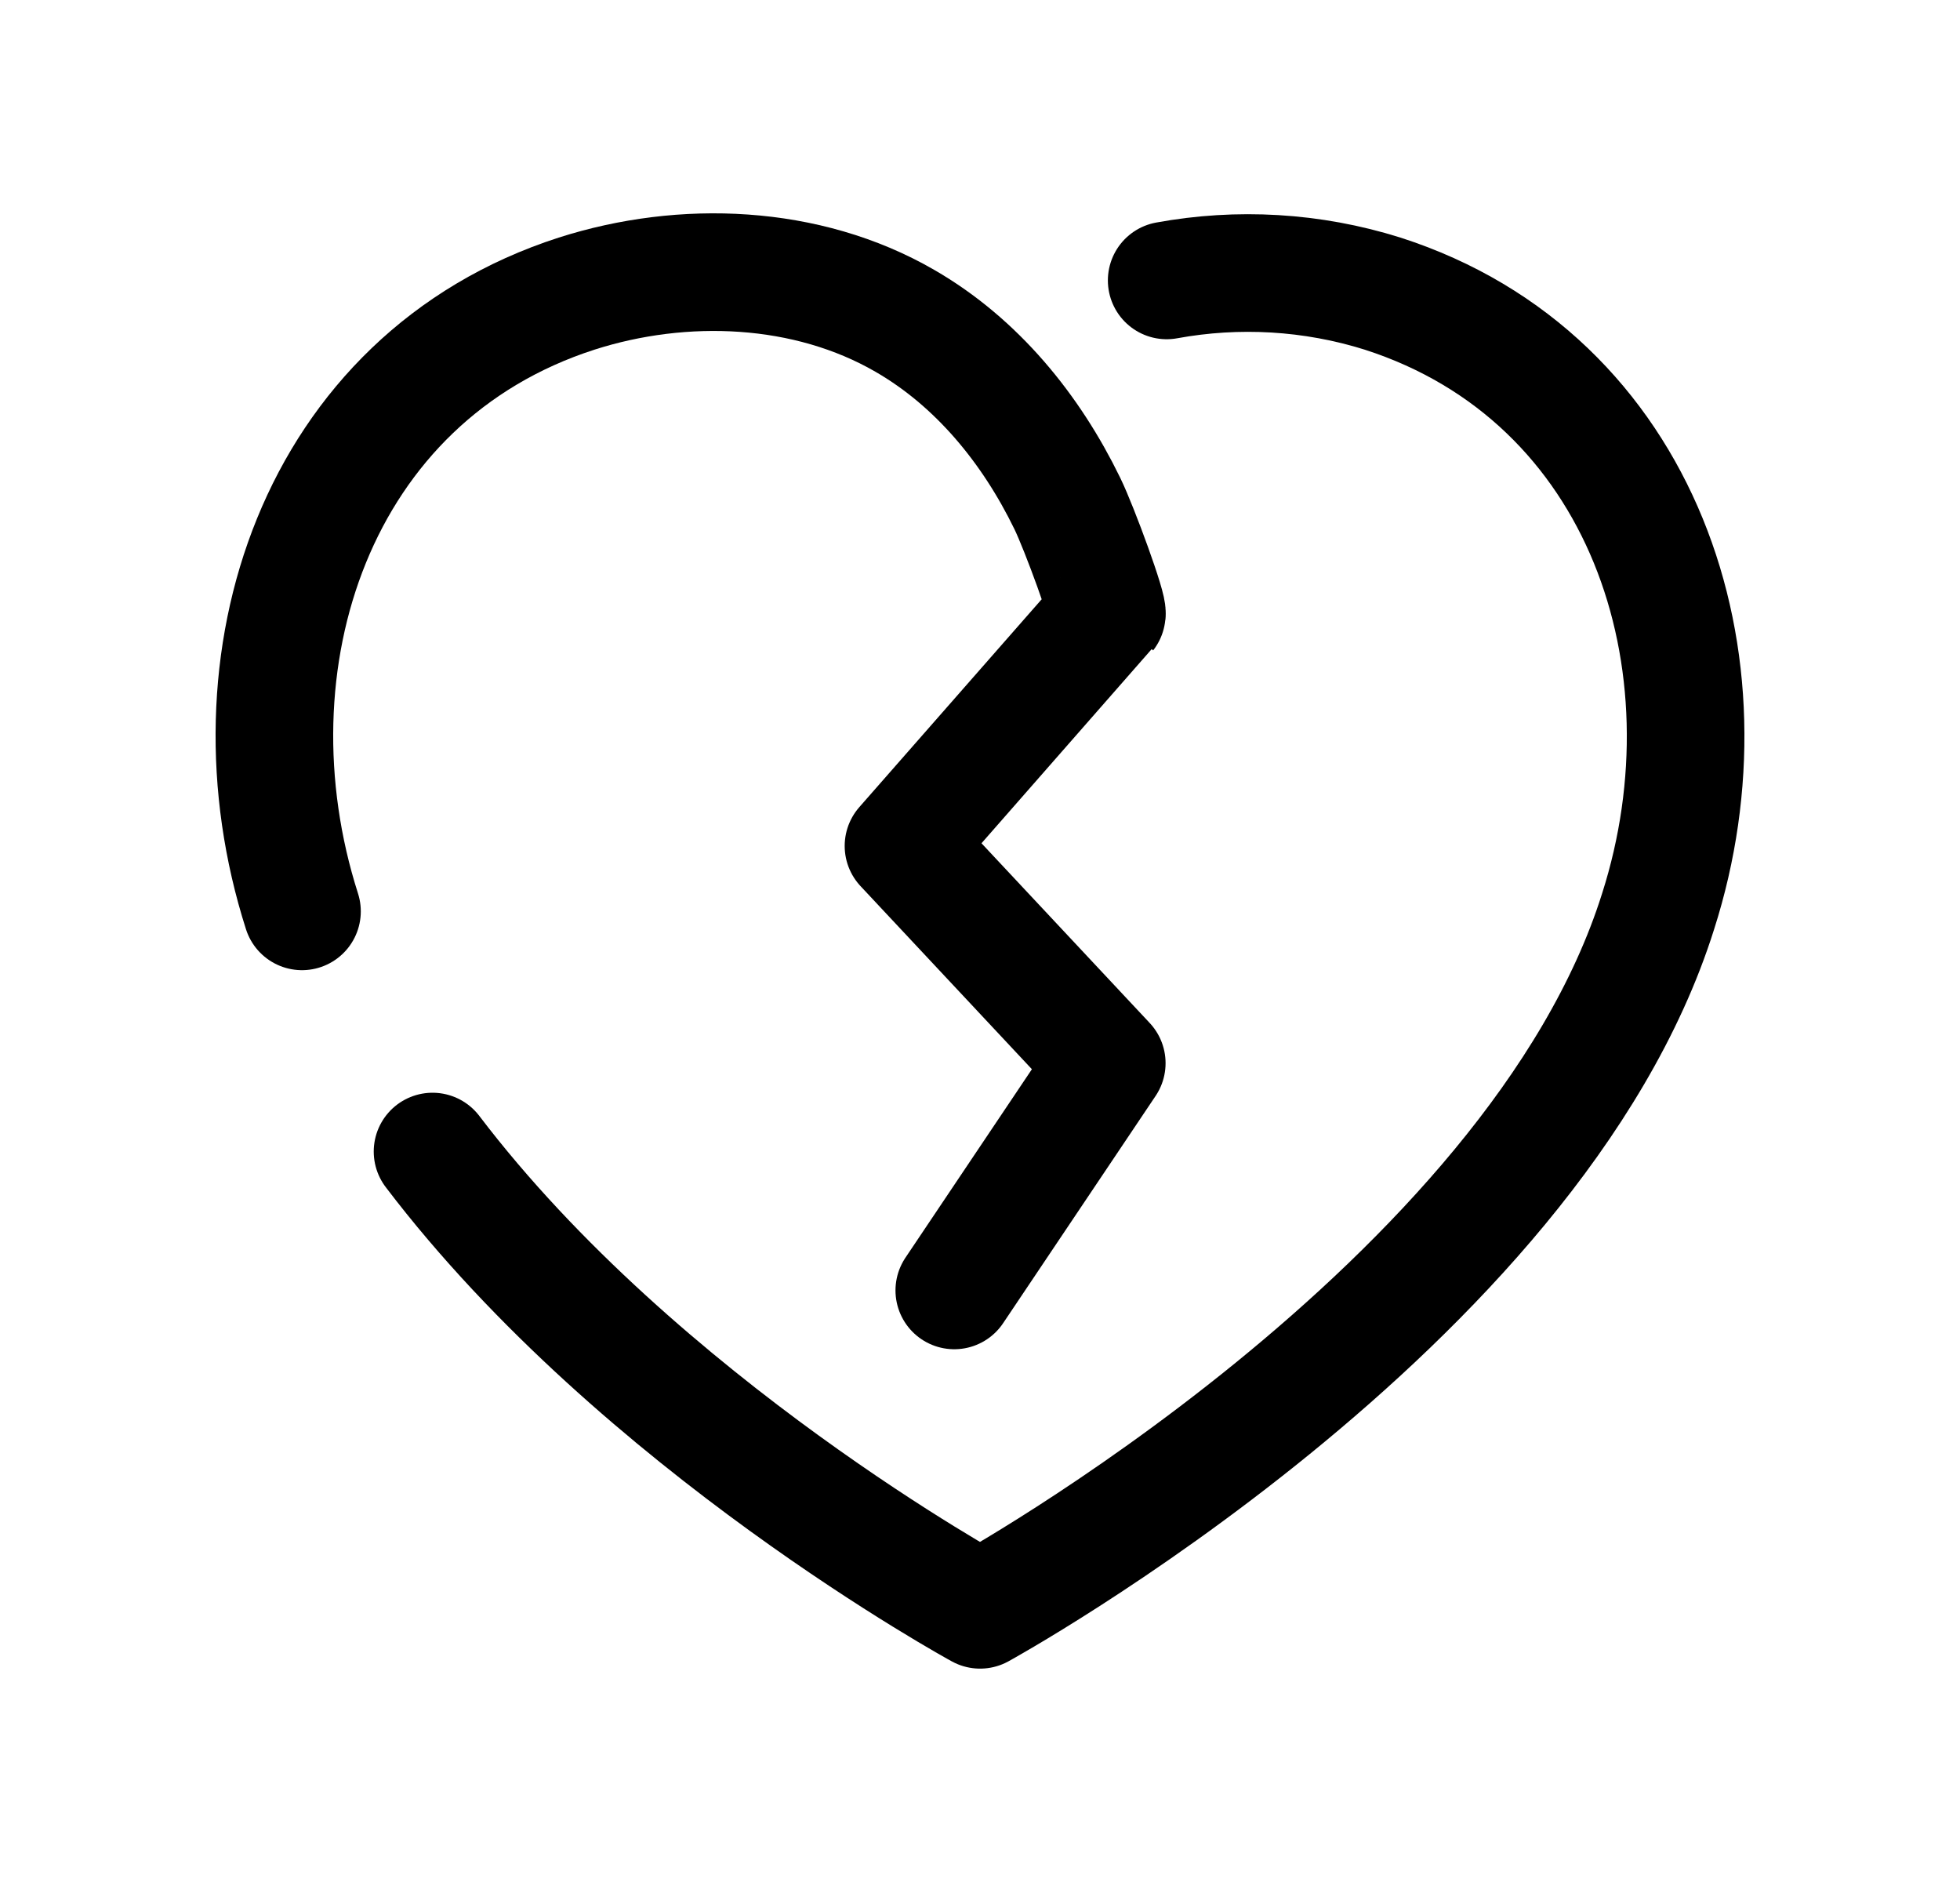 <svg width="25" height="24" viewBox="0 0 25 24" fill="none" xmlns="http://www.w3.org/2000/svg">
<path d="M14.881 3.576C15.788 3.41 16.733 3.461 17.637 3.745C20.969 4.818 22.166 8.447 21.149 11.623C19.567 16.652 12.501 20.529 12.501 20.529C12.501 20.529 8.165 18.168 5.517 14.685" stroke="black" stroke-width="1.5" stroke-linecap="round" stroke-linejoin="round"/>
<path d="M12.172 16.456L14.117 13.558L11.524 10.788C11.524 10.788 14.116 7.835 14.117 7.833C14.152 7.788 13.771 6.743 13.613 6.419C13.152 5.472 12.462 4.622 11.541 4.091C10.292 3.369 8.712 3.31 7.356 3.744C4.023 4.818 2.836 8.446 3.852 11.622" stroke="black" stroke-width="1.5" stroke-linecap="round" stroke-linejoin="round"/>
</svg>